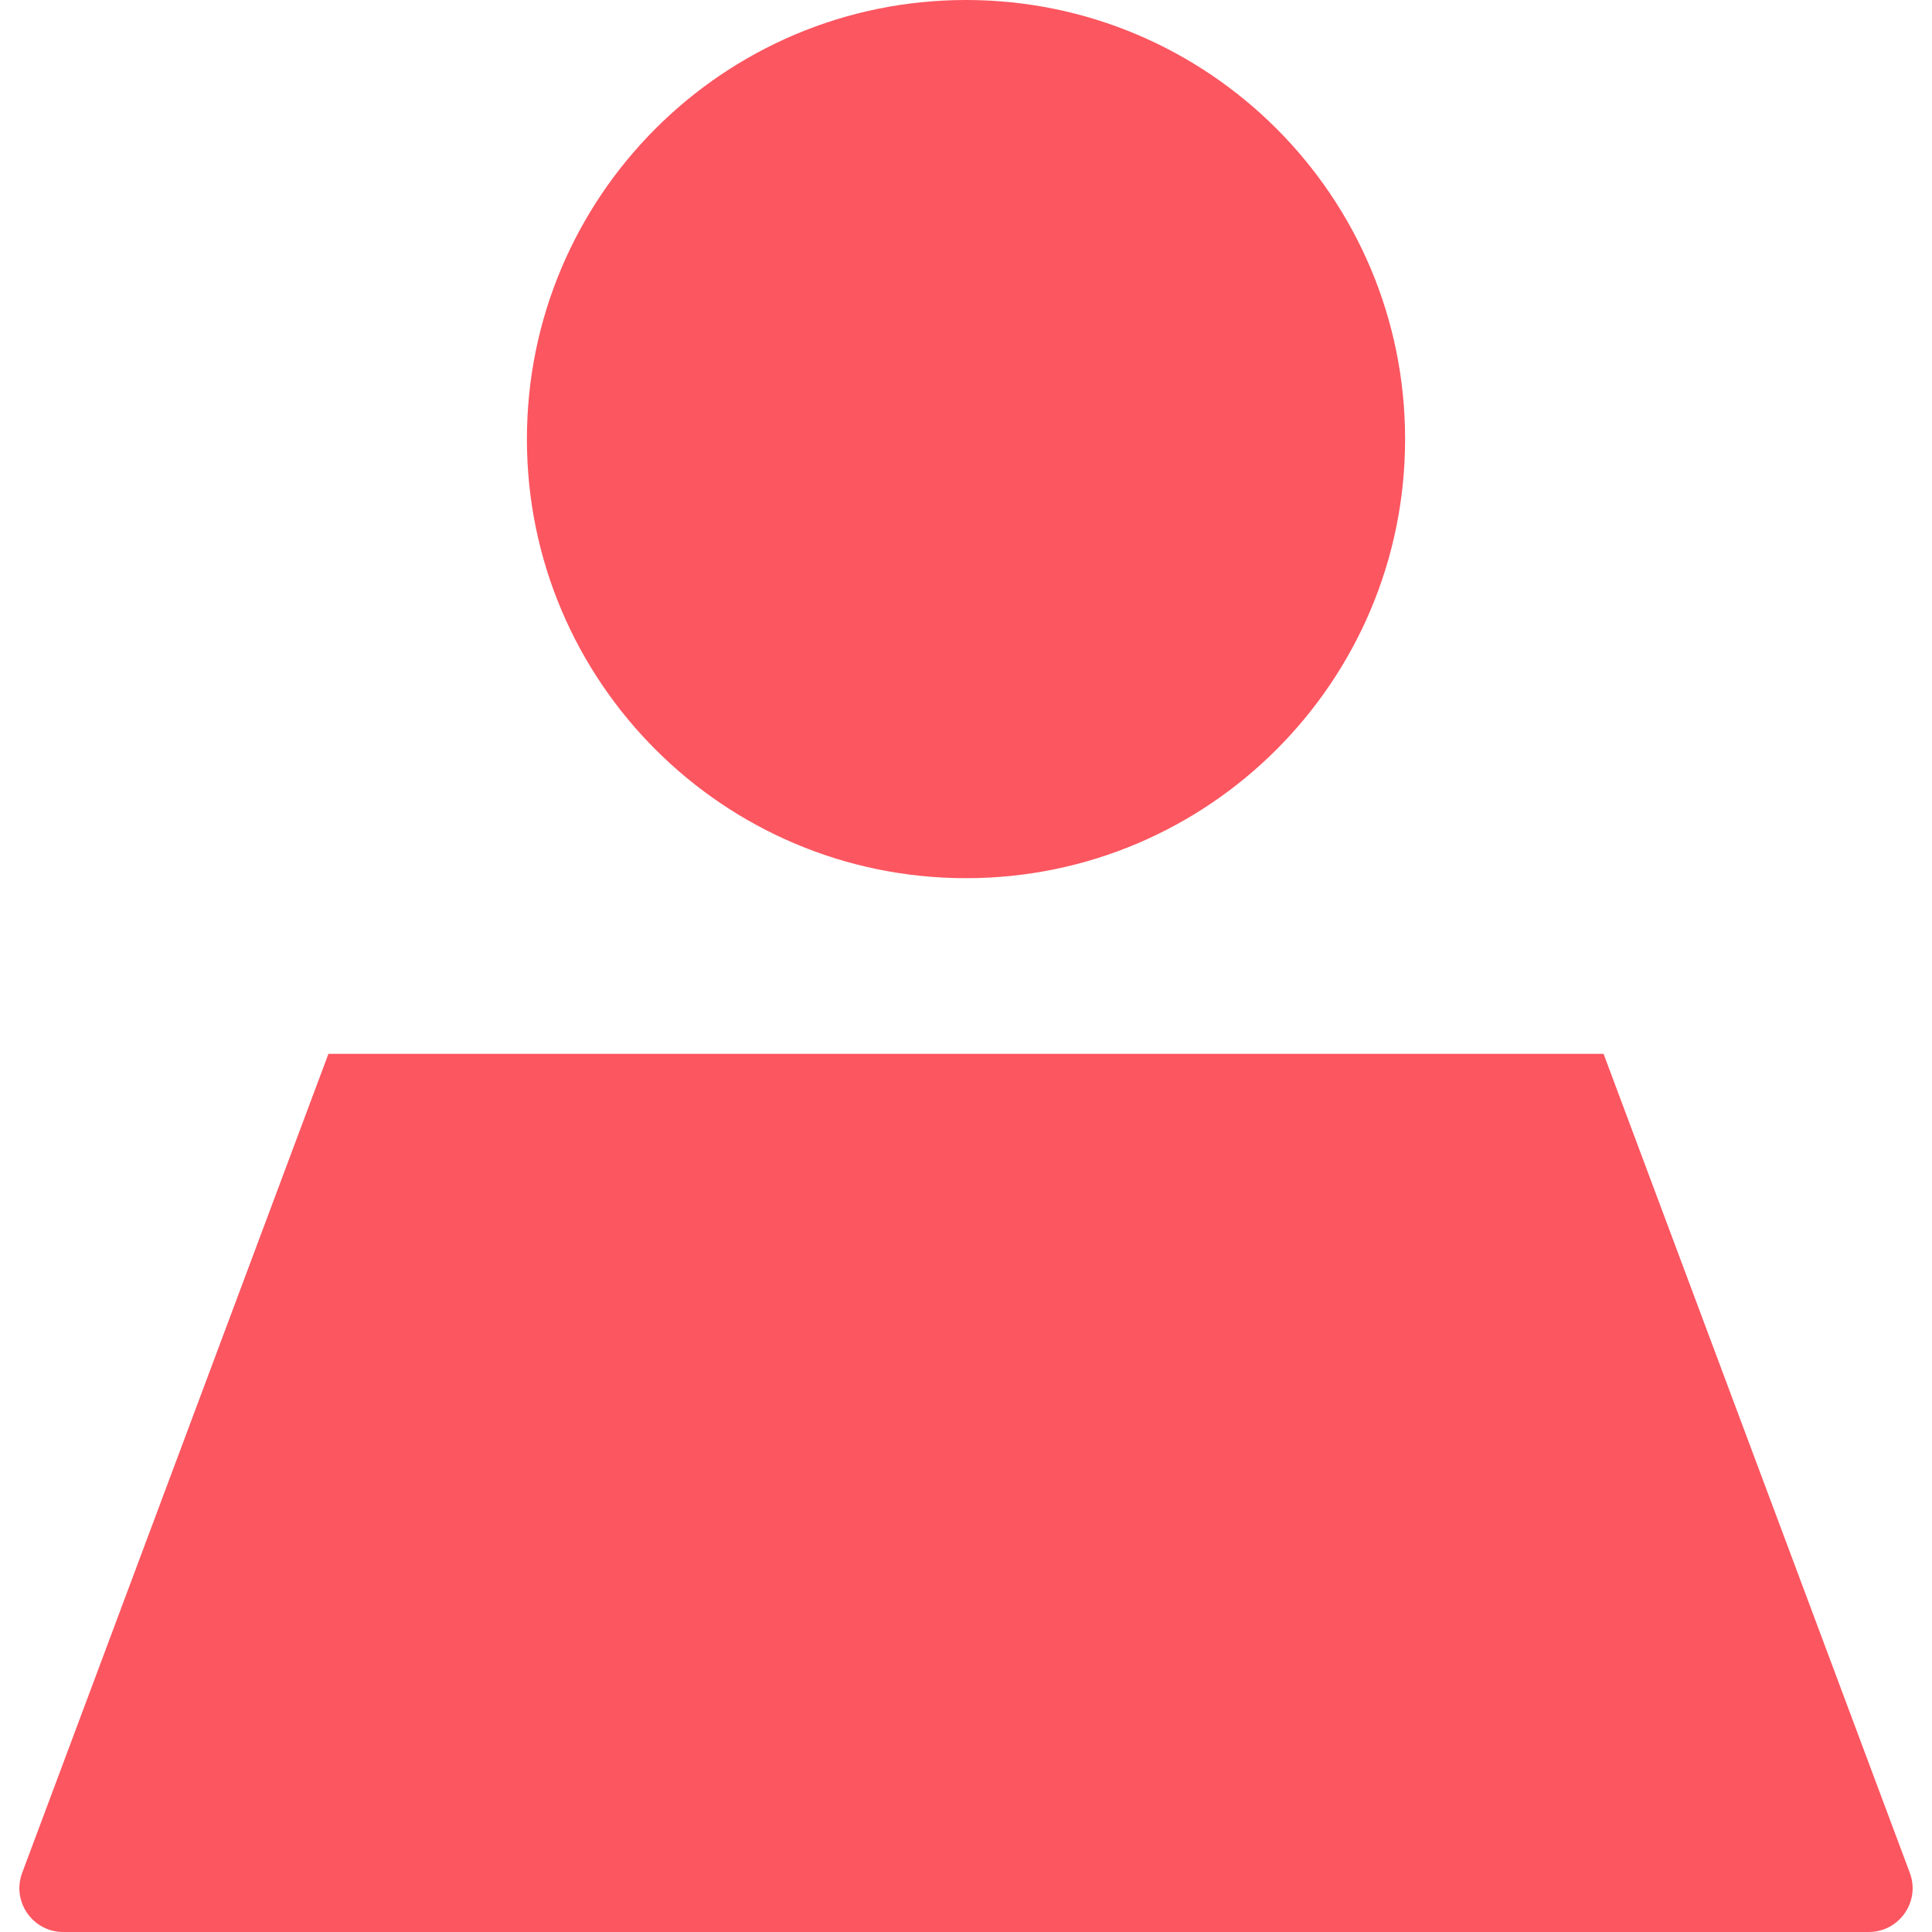 <svg width="22" height="22" viewBox="0 0 22 22" fill="none" xmlns="http://www.w3.org/2000/svg">
<path d="M11 10C13.761 10 16 7.761 16 5C16 2.239 13.761 0 11 0C8.239 0 6 2.239 6 5C6 7.761 8.239 10 11 10Z" fill="#FC5660"/>
<path d="M0.253 21.325L3.74 12H18.26L21.747 21.325C21.87 21.652 21.628 22 21.279 22H0.721C0.372 22 0.13 21.652 0.253 21.325Z" fill="#FC5660"/>
</svg>

